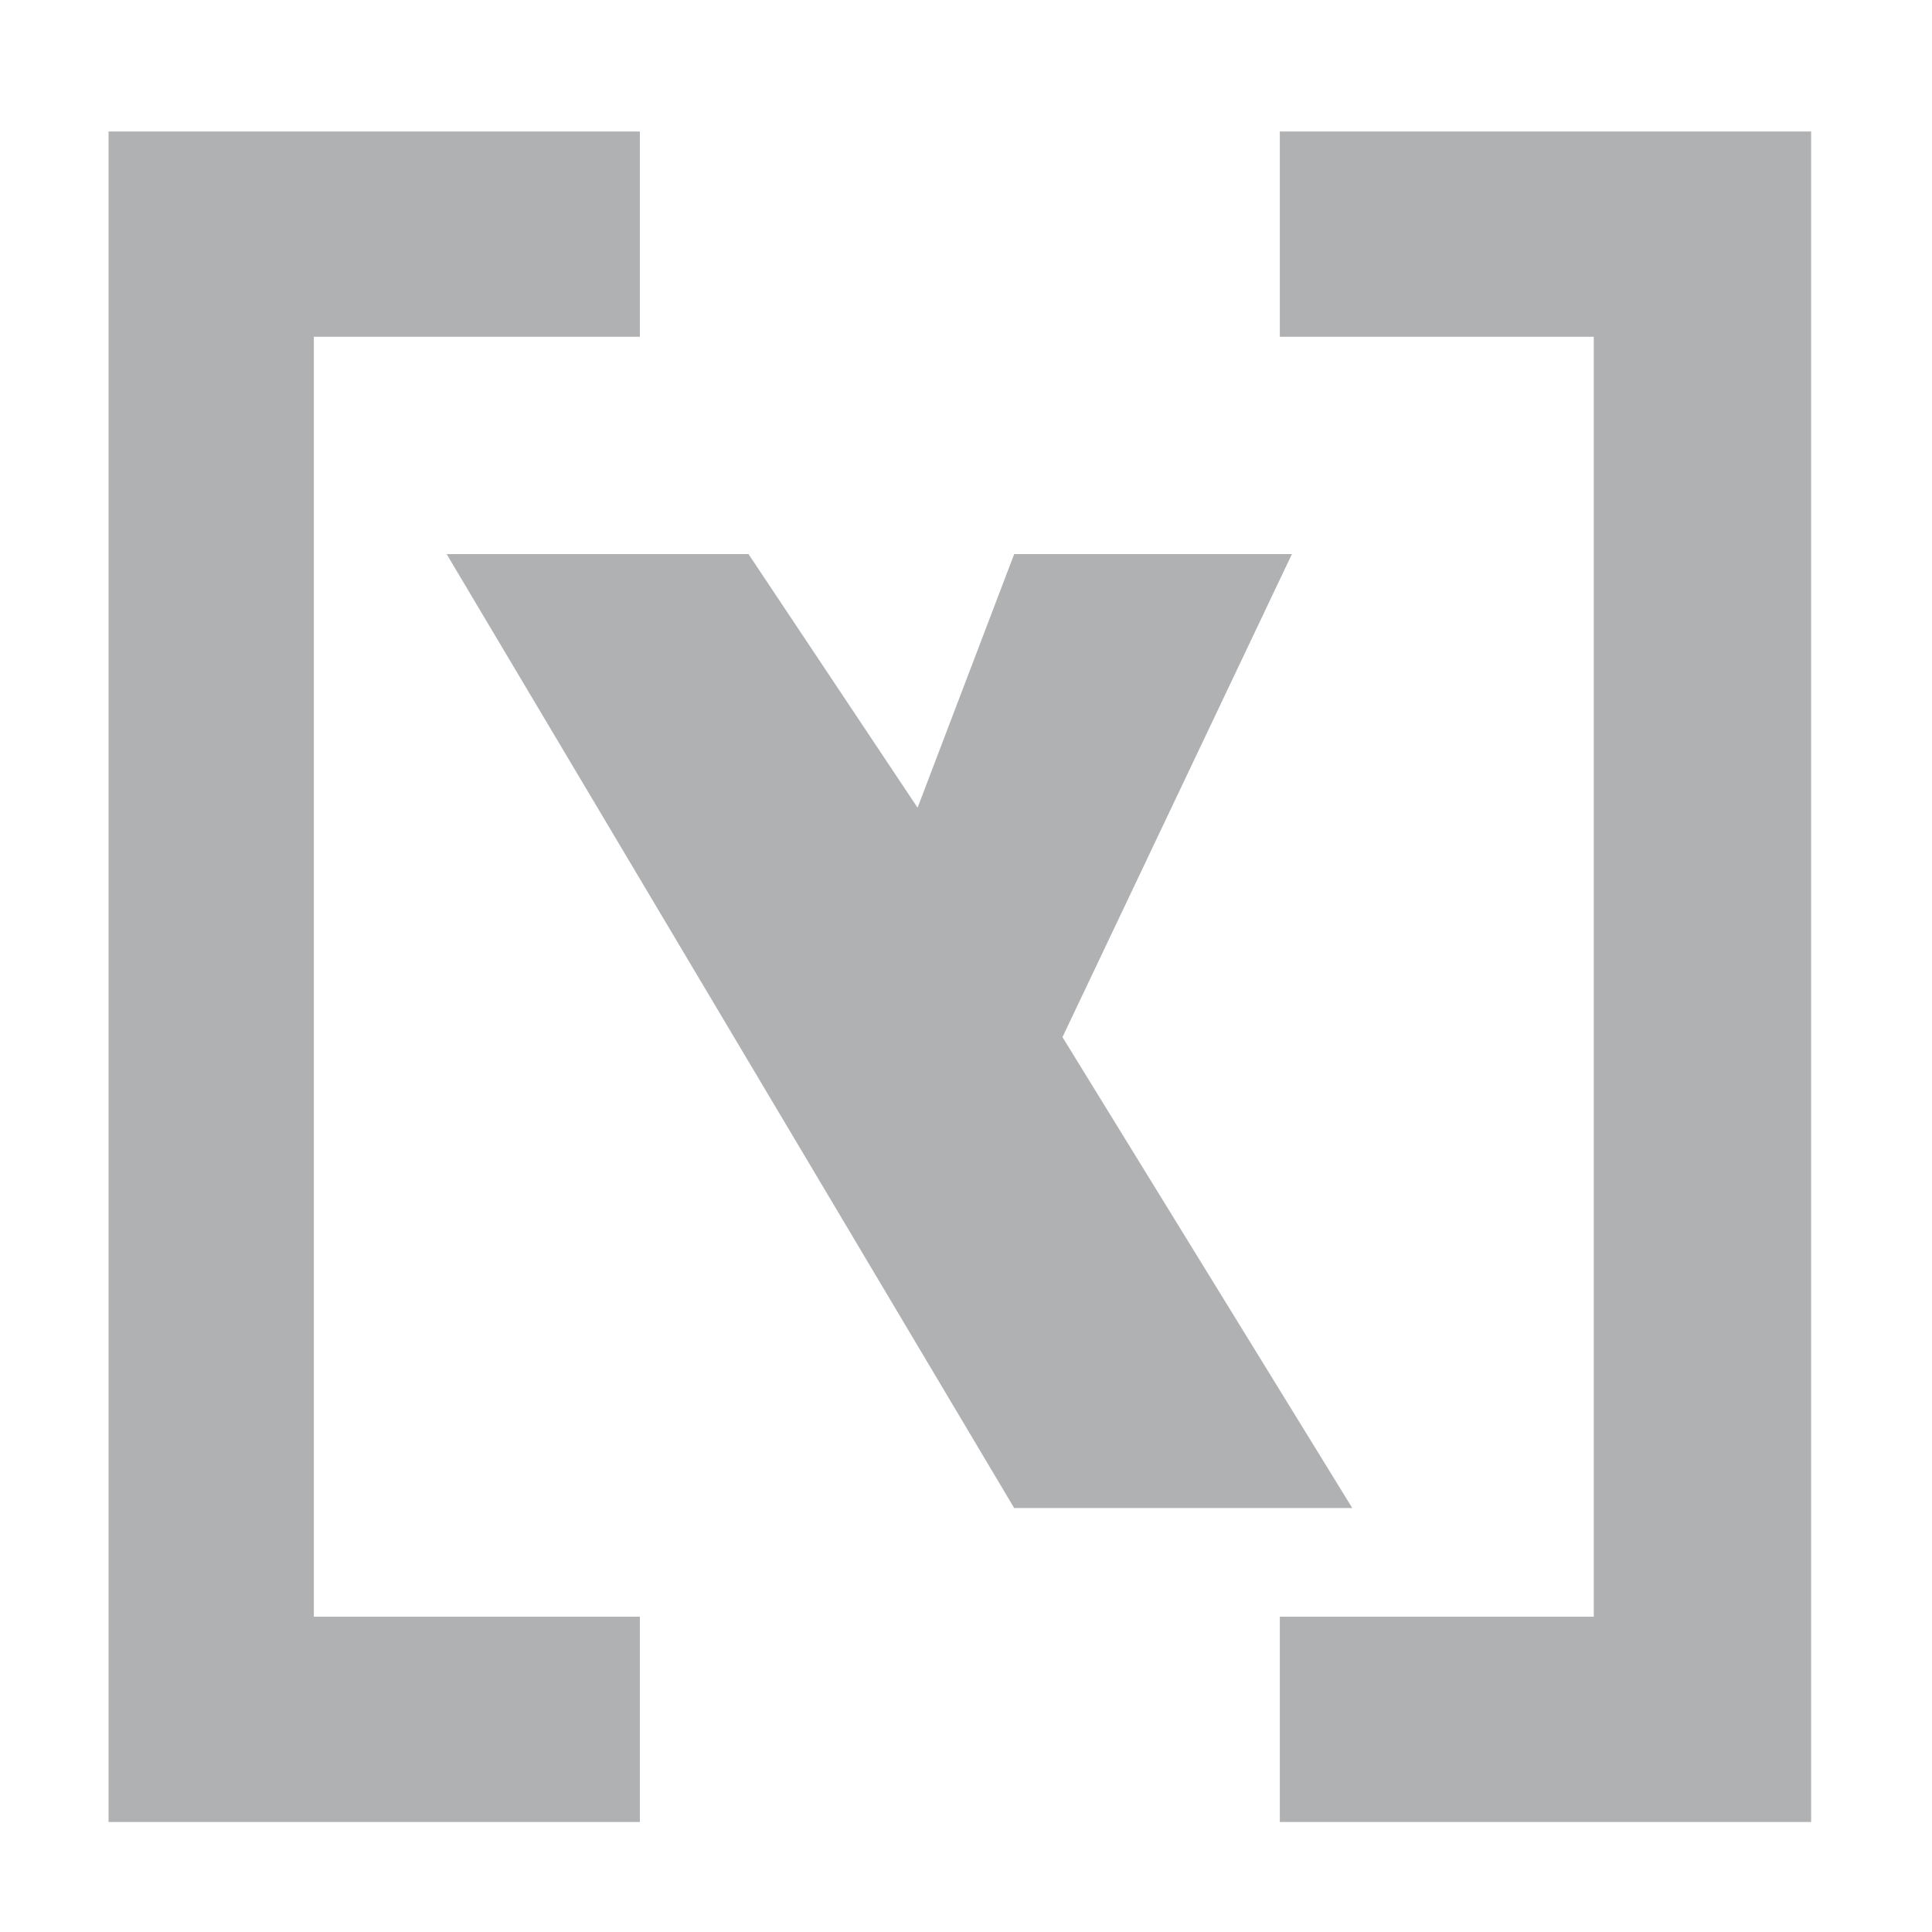 <?xml version="1.0" encoding="utf-8"?>
<svg id="Layer_1" data-name="Layer 1" width="32px" height="32px" viewBox="0 0 32 32" xmlns="http://www.w3.org/2000/svg">
  <style type="text/css">
	.st0{fill:#AFB1B3;}
</style>
  <polygon class="st0" points="21.198 2.178 21.198 5.578 26.398 5.578 26.398 26.778 21.198 26.778 21.198 30.178 29.998 30.178 29.998 27.378 29.998 26.778 29.998 5.578 29.998 4.578 29.998 2.178"/>
  <polygon class="st0" points="10.598 2.178 10.598 5.578 5.198 5.578 5.198 26.778 10.598 26.778 10.598 30.178 1.798 30.178 1.798 27.378 1.798 26.778 1.798 5.578 1.798 4.578 1.798 2.178"/>
  <polygon class="st0" points="17.598 17.178 21.398 9.178 16.798 9.178 15.198 13.378 12.398 9.178 7.398 9.178 16.798 24.978 22.398 24.978"/>
</svg>